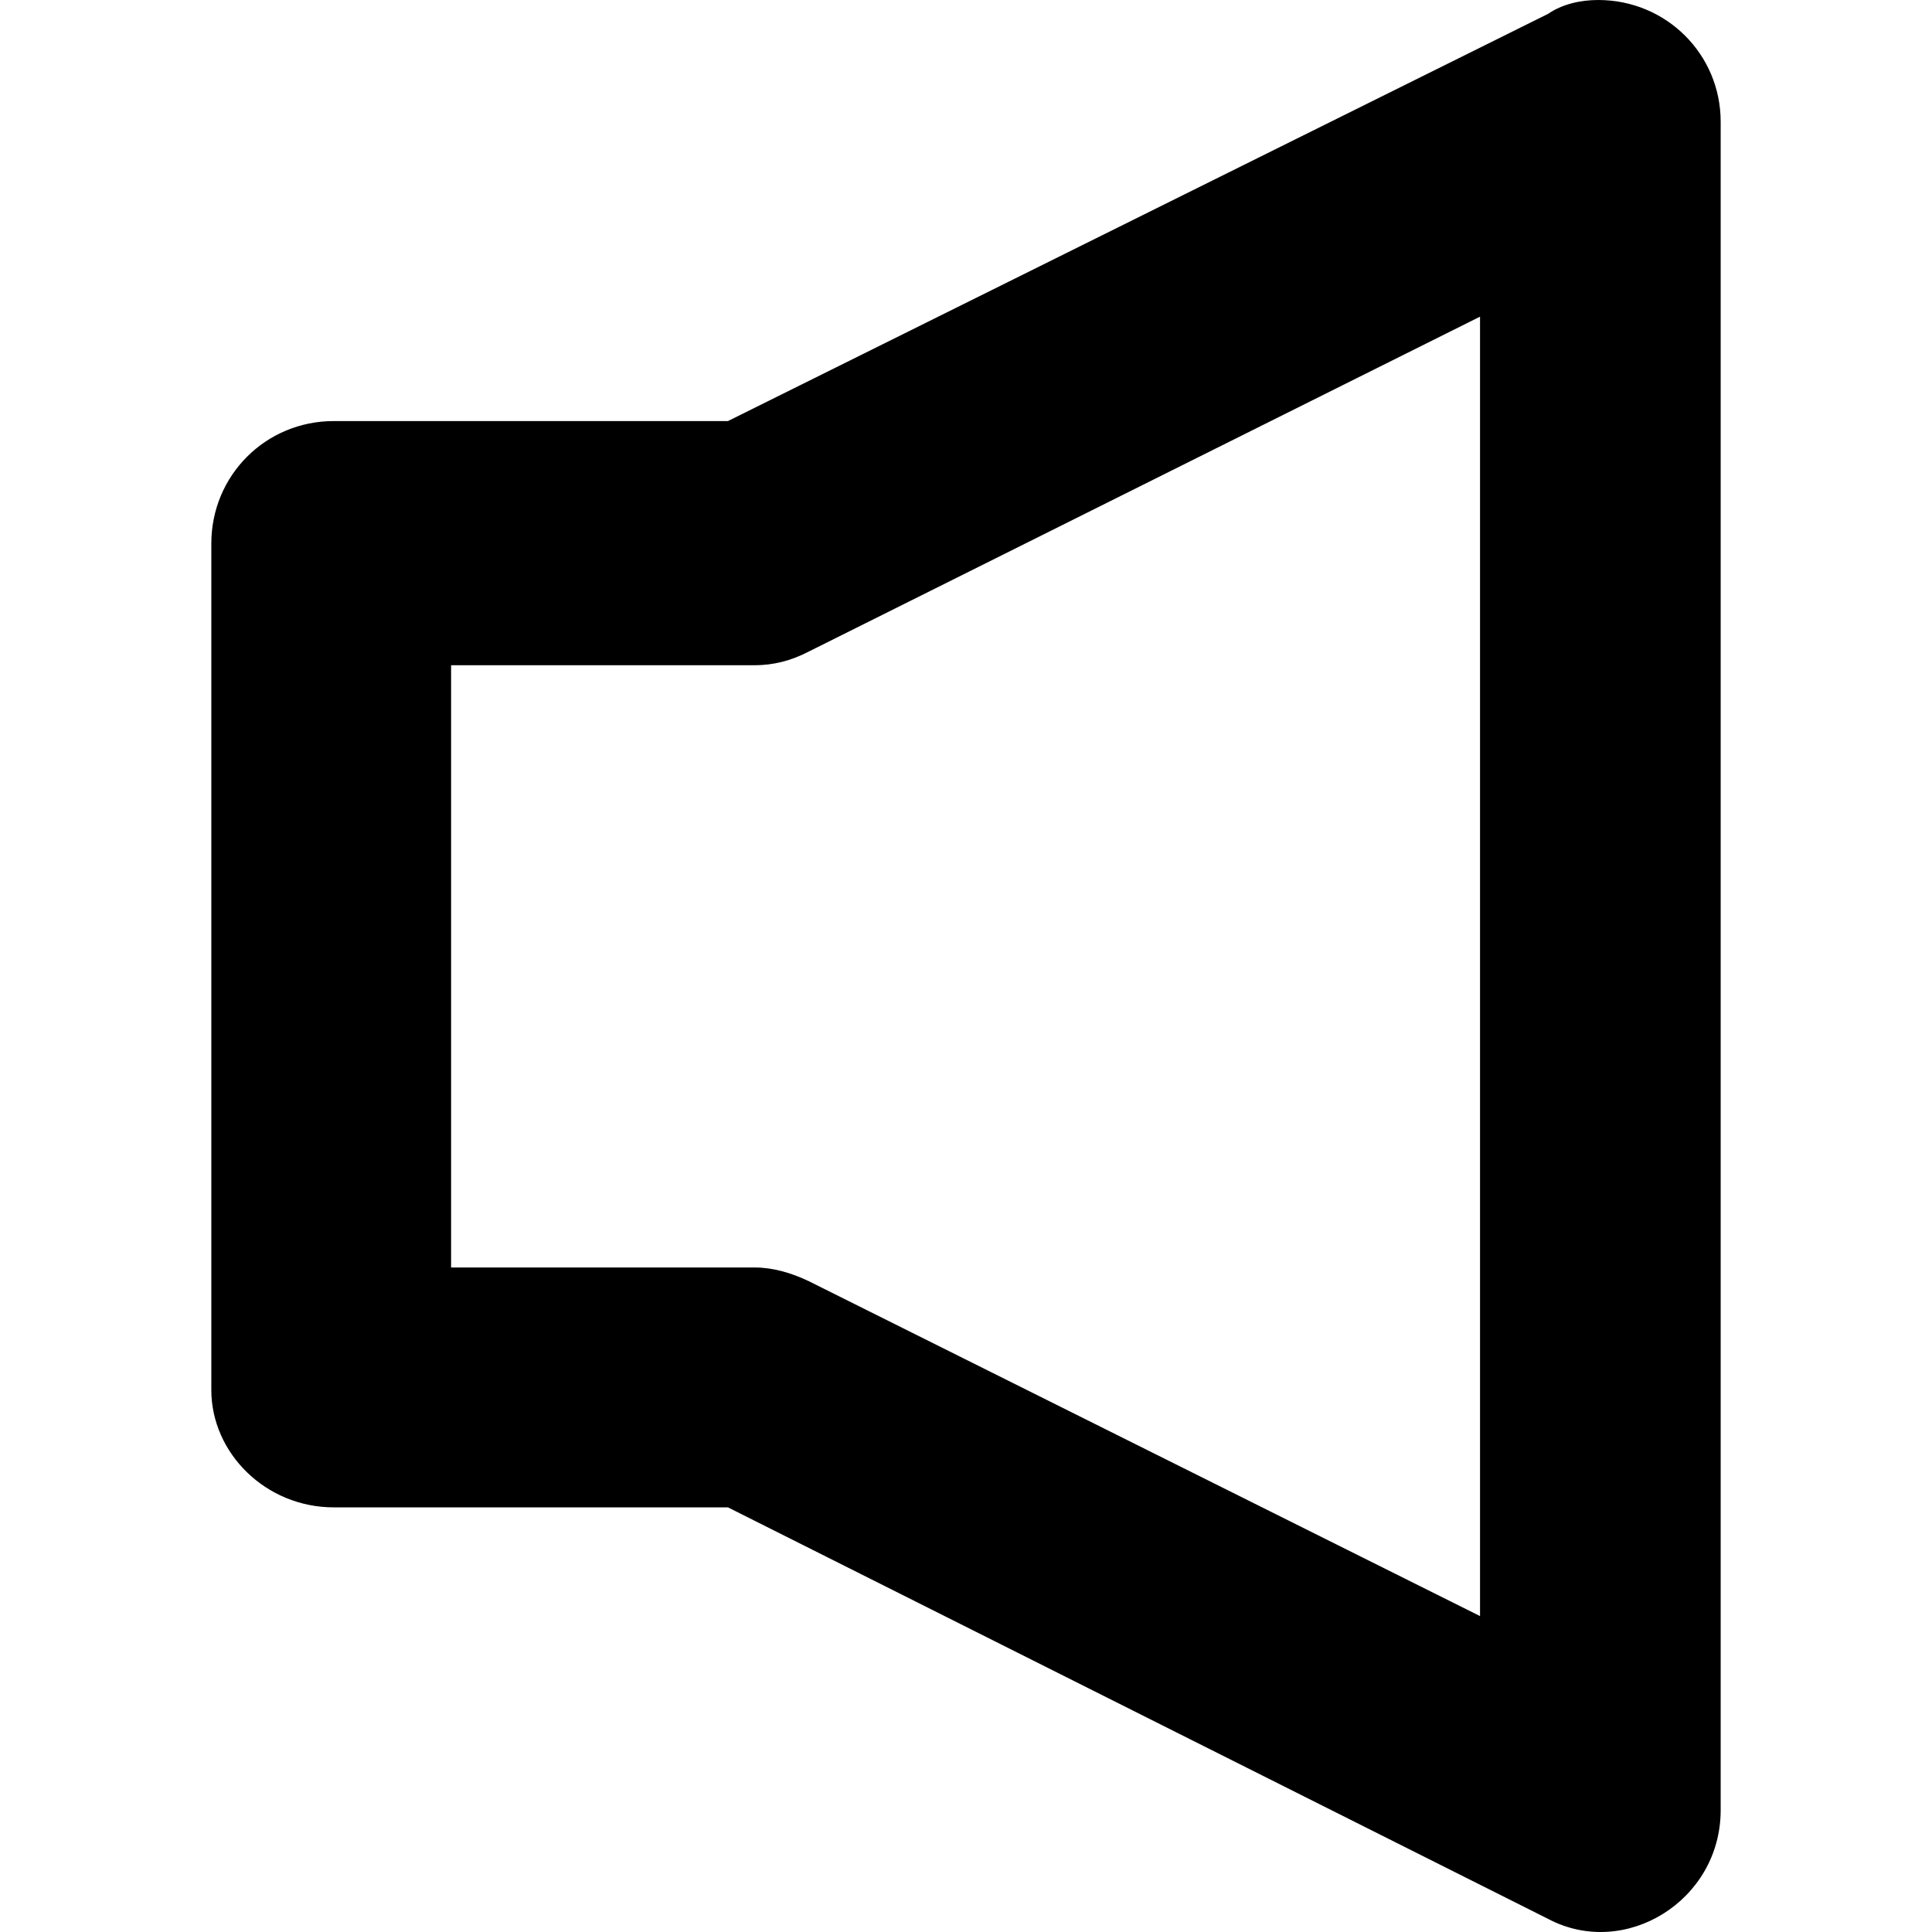 <?xml version="1.0" encoding="iso-8859-1"?>
<!-- Generator: Adobe Illustrator 19.0.0, SVG Export Plug-In . SVG Version: 6.00 Build 0)  -->
<svg version="1.1" id="Layer_1" xmlns="http://www.w3.org/2000/svg" xmlns:xlink="http://www.w3.org/1999/xlink" x="0px" y="0px"
	 viewBox="0 0 224.005 224.005" style="enable-background:new 0 0 224.005 224.005;" xml:space="preserve">
<g>
	<g>
		<path d="M185.302,0c-2.1,0-4.2,0.5-5.8,1.601l-95.1,47.219h-45.7c-7.9,0-14.2,6.303-14.2,14.206v98.139
			c0,7.303,6.3,13.606,14.2,13.606h45.7l95.1,47.719c8.9,4.702,20-2.101,20-12.605V14.106C199.502,6.303,193.202,0,185.302,0z
			 M171.602,36.715v150.66l-77.8-38.816c-2.1-1-4.2-1.601-6.3-1.601h-35.2V77.131h35.2c2.1,0,4.2-0.5,6.3-1.601L171.602,36.715
			L171.602,36.715z"/>
	</g>
</g>
<g>
</g>
<g>
</g>
<g>
</g>
<g>
</g>
<g>
</g>
<g>
</g>
<g>
</g>
<g>
</g>
<g>
</g>
<g>
</g>
<g>
</g>
<g>
</g>
<g>
</g>
<g>
</g>
<g>
</g>
</svg>
